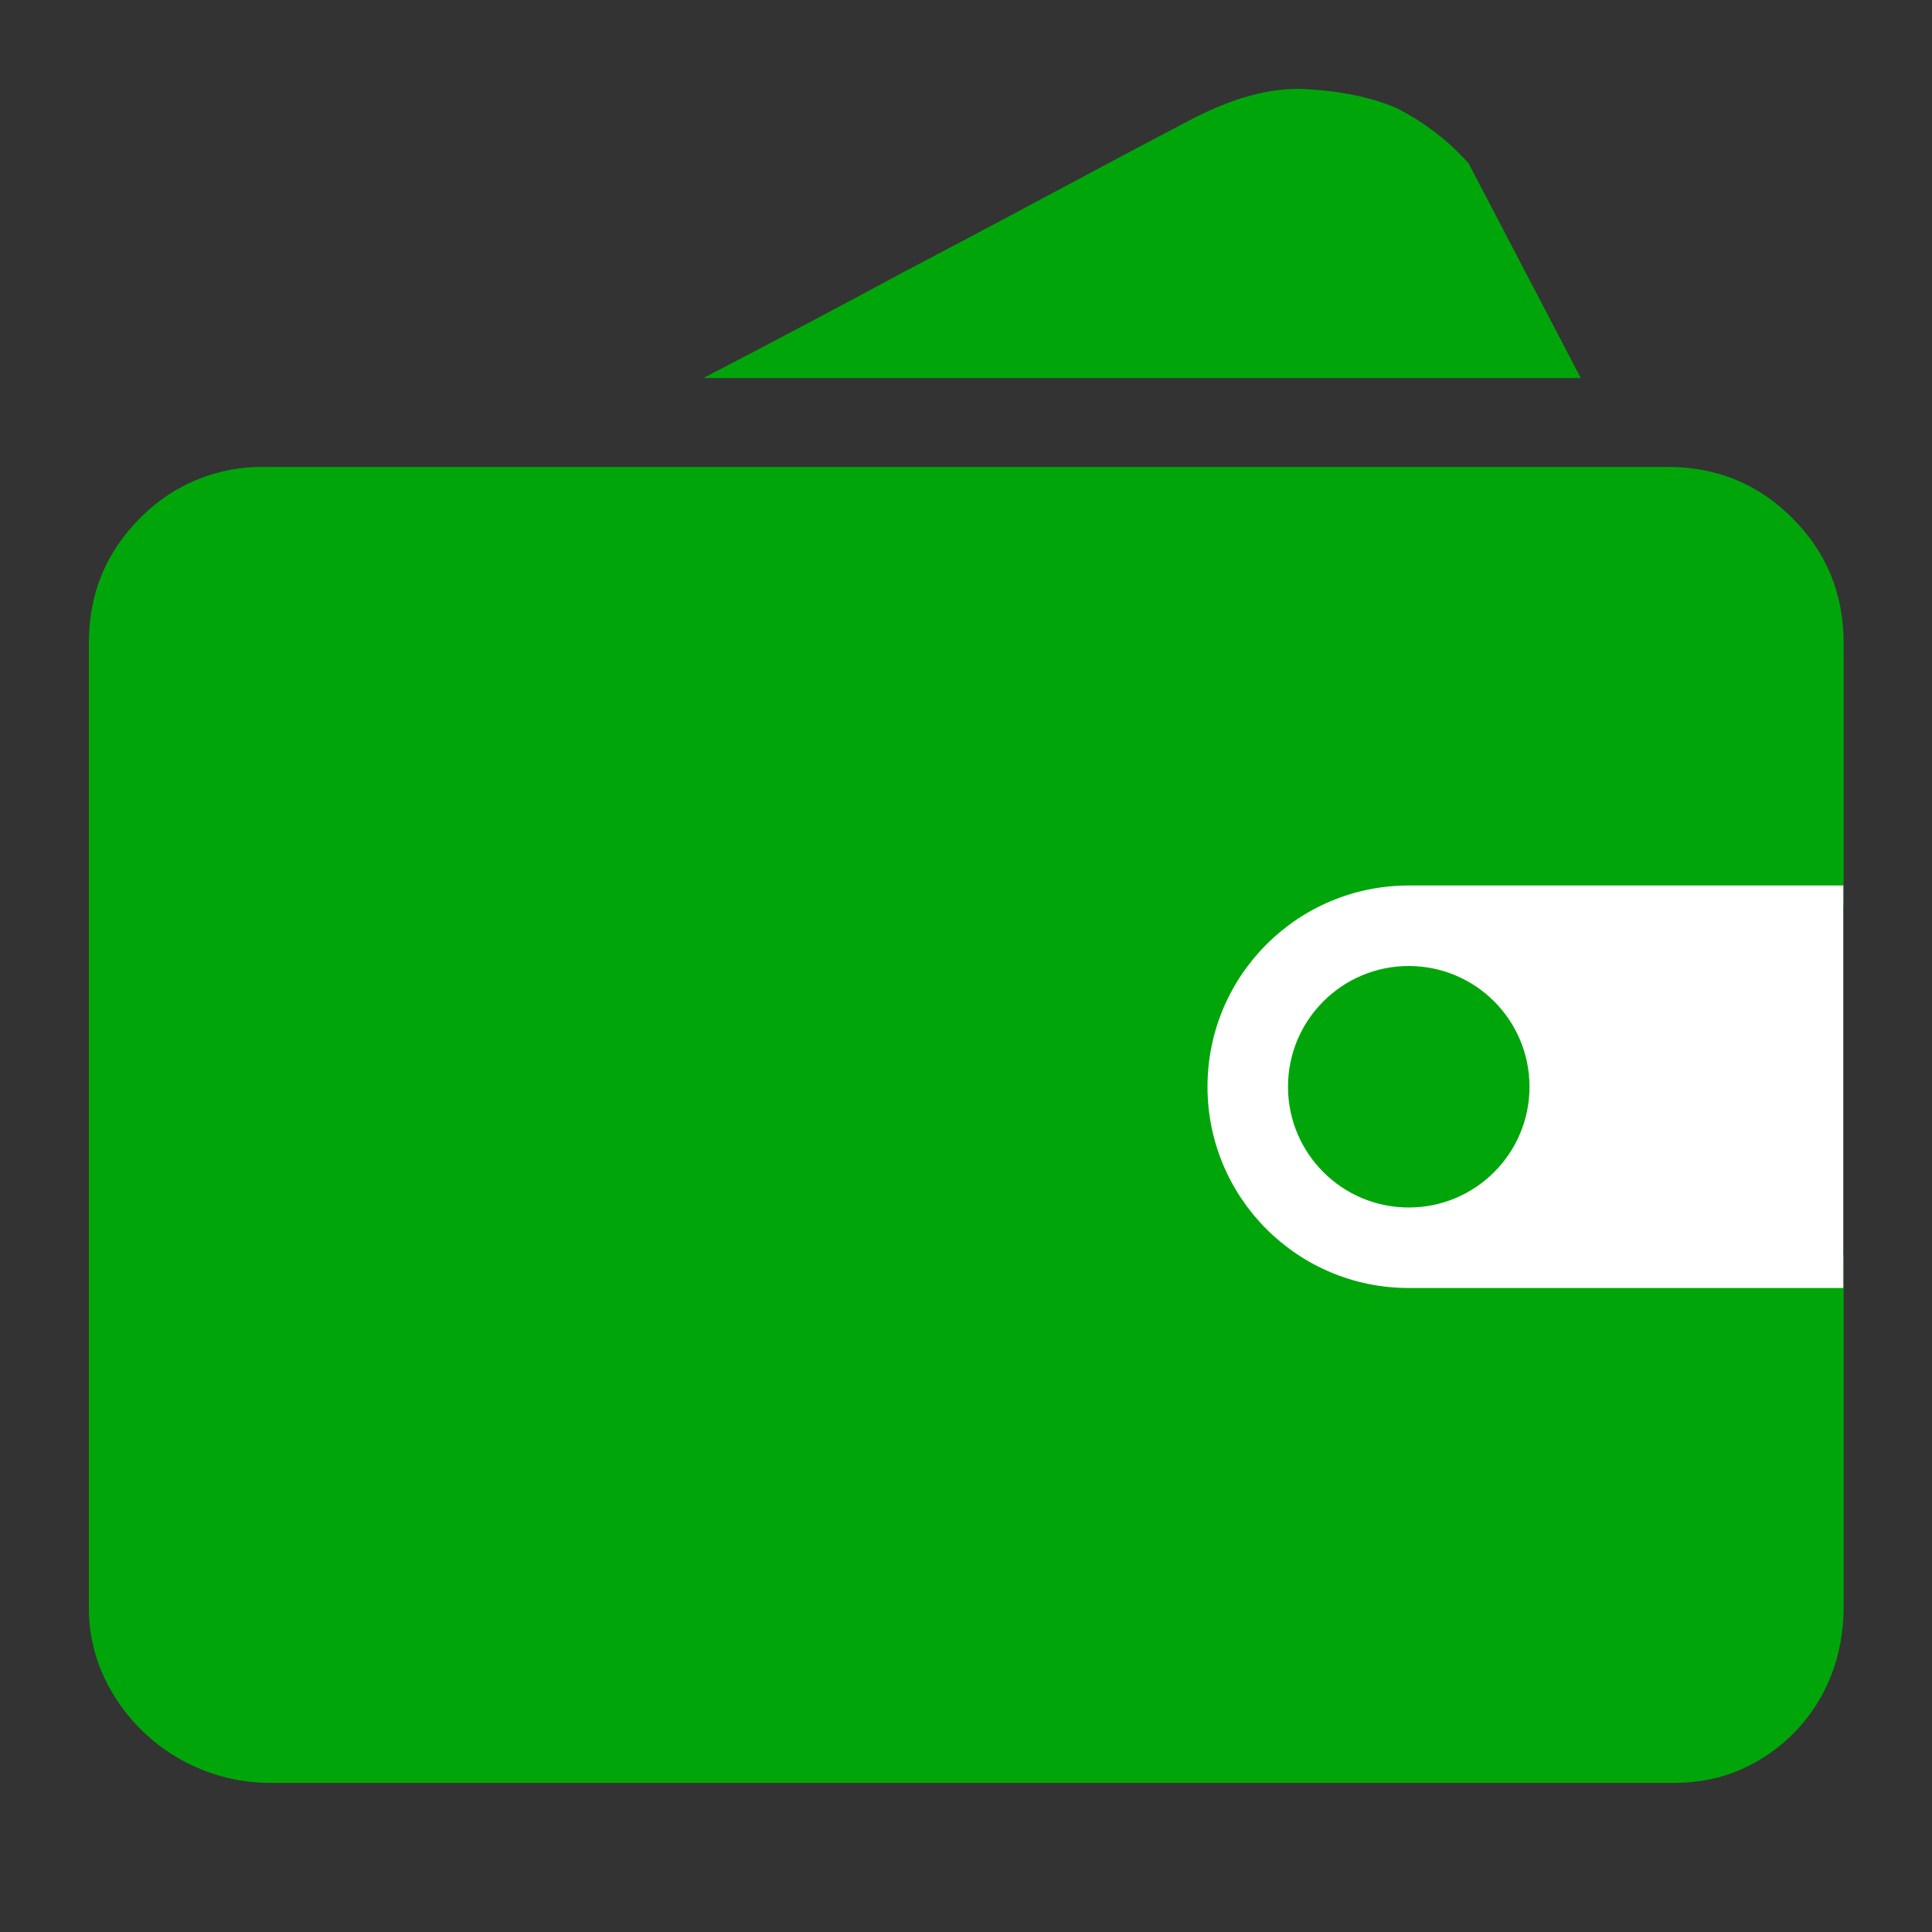 <svg width="24" height="24" viewBox="0 0 24 24" fill="none" xmlns="http://www.w3.org/2000/svg">
<rect x="0" y="0" width="24" height="24" fill="#333333" stroke="none"/>
<g id="Frame">
<path id="Vector" d="M22.902 19.964C22.902 20.268 22.849 20.552 22.746 20.816C22.542 21.336 22.141 21.755 21.629 21.98C21.374 22.093 21.094 22.148 20.789 22.148H3.361C2.923 22.148 2.495 22.023 2.127 21.787C1.759 21.55 1.467 21.214 1.284 20.816C1.164 20.548 1.102 20.258 1.104 19.964V7.985C1.104 7.377 1.316 6.86 1.74 6.436C1.941 6.23 2.183 6.067 2.449 5.958C2.715 5.849 3.001 5.795 3.289 5.8H20.717C21.325 5.8 21.842 6.012 22.265 6.436C22.69 6.861 22.902 7.377 22.902 7.985V11.25H17.452C16.845 11.25 16.327 11.458 15.904 11.874C15.697 12.072 15.534 12.311 15.425 12.575C15.315 12.84 15.262 13.124 15.268 13.41C15.283 13.826 15.373 14.195 15.532 14.514C15.659 14.786 15.872 15.035 16.168 15.259C16.464 15.484 16.893 15.595 17.452 15.595H22.902V19.964ZM19.637 4.696H8.738C9.602 4.247 10.419 3.815 11.187 3.4C11.859 3.047 12.522 2.695 13.179 2.343C13.835 1.991 14.348 1.719 14.716 1.527C15.275 1.223 15.776 1.083 16.216 1.107C16.656 1.131 17.028 1.208 17.332 1.335C17.685 1.511 17.988 1.743 18.244 2.031L19.637 4.696ZM16.372 13.41C16.372 13.106 16.477 12.851 16.684 12.642C16.784 12.54 16.904 12.46 17.036 12.406C17.168 12.353 17.31 12.327 17.452 12.33C17.757 12.33 18.012 12.435 18.221 12.642C18.429 12.851 18.533 13.107 18.533 13.41C18.533 13.715 18.427 13.974 18.221 14.19C18.122 14.295 18.003 14.378 17.871 14.434C17.738 14.49 17.596 14.517 17.452 14.514C17.309 14.517 17.166 14.49 17.034 14.434C16.901 14.378 16.782 14.295 16.684 14.19C16.583 14.088 16.503 13.966 16.45 13.832C16.396 13.698 16.37 13.554 16.372 13.41Z" fill="#00A609"/>
<path id="Rectangle 1000001185" d="M15 13.5C15 12.119 16.119 11 17.5 11H22.898V16H17.5C16.119 16 15 14.881 15 13.5Z" fill="white"/>
<circle id="Ellipse 3952" cx="17.5" cy="13.5" r="1.5" fill="#00A609"/>
</g>
</svg>

